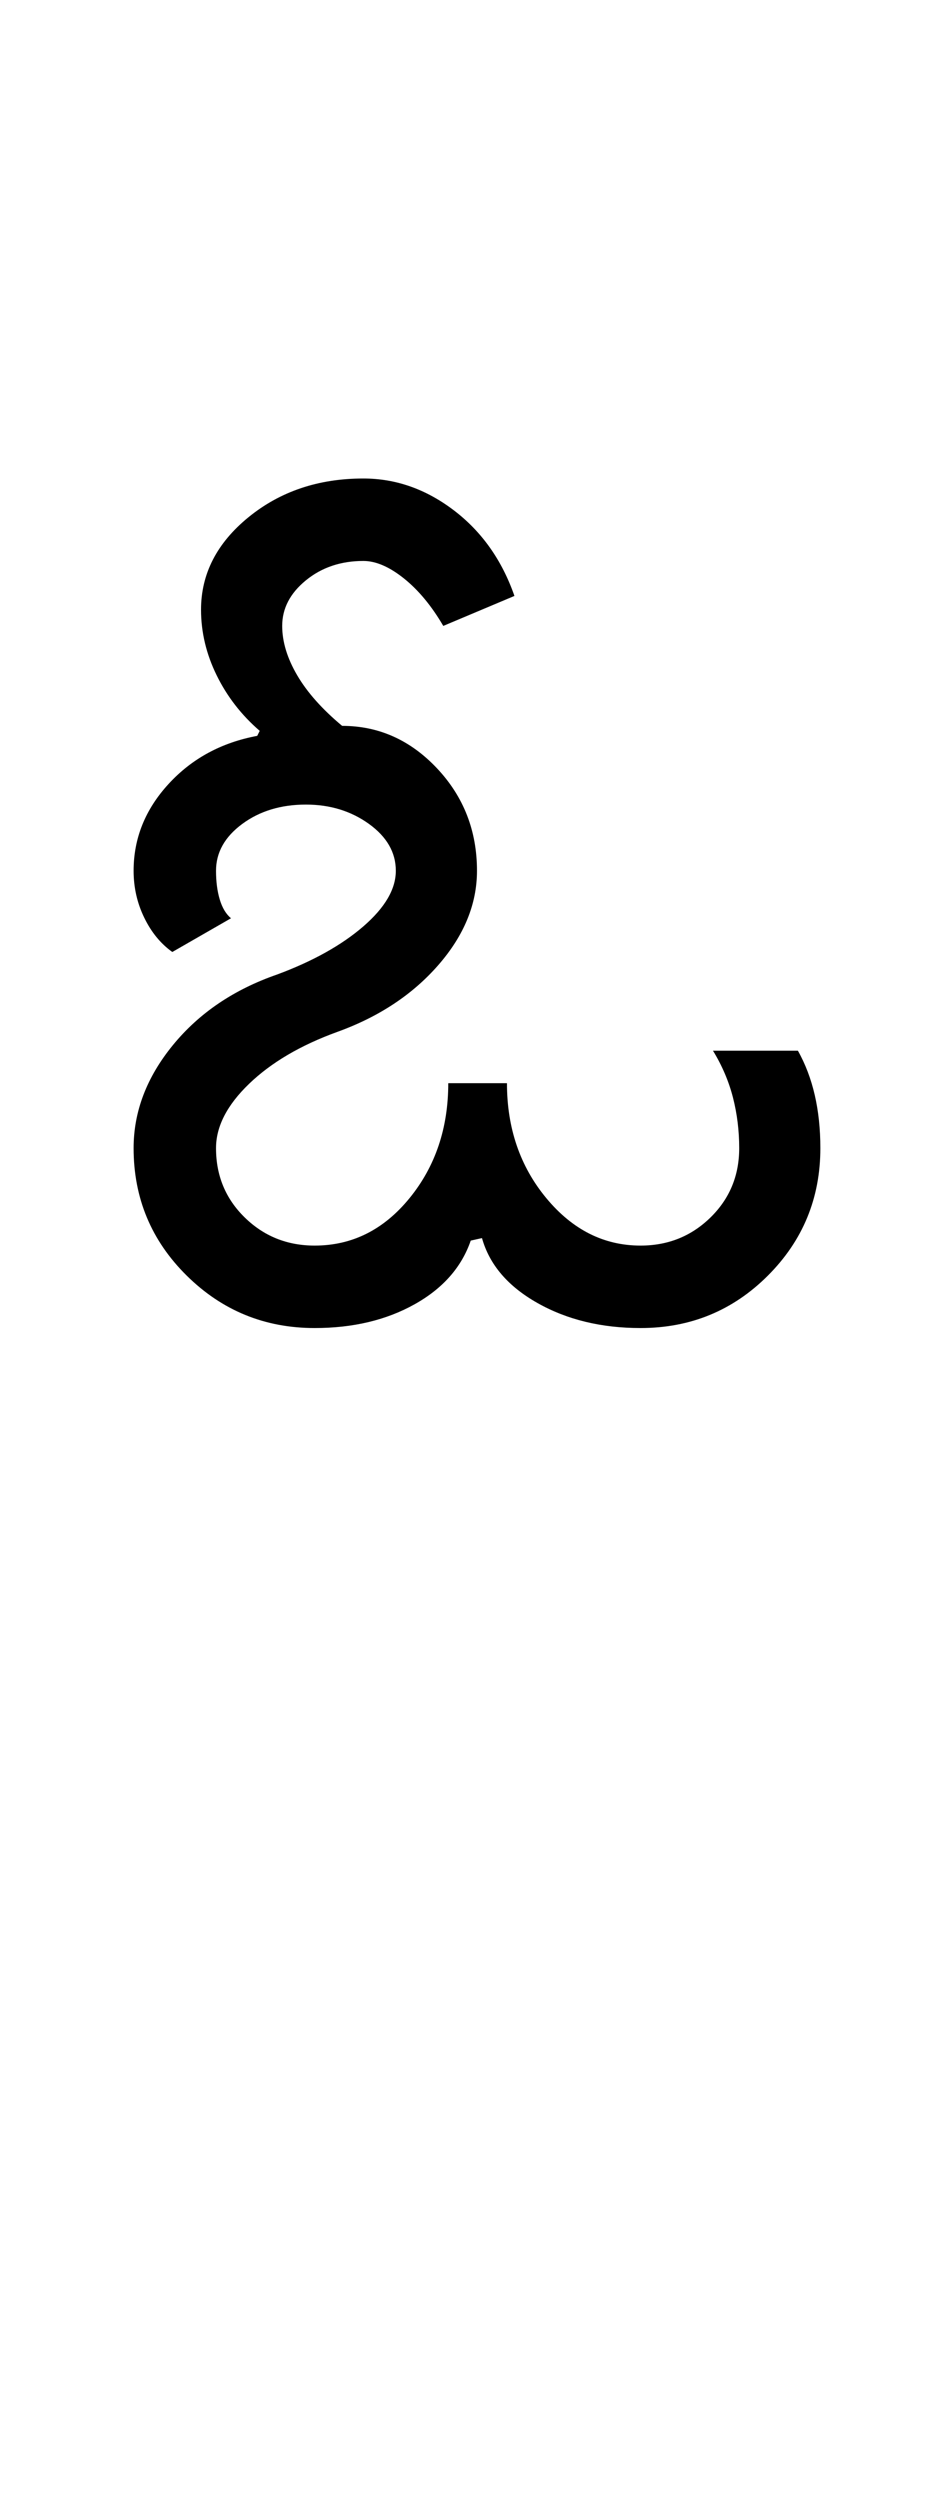 <?xml version="1.0" encoding="UTF-8"?>
<svg xmlns="http://www.w3.org/2000/svg" xmlns:xlink="http://www.w3.org/1999/xlink" width="186pt" height="500.25pt" viewBox="0 0 186 500.25" version="1.1">
<defs>
<g>
<symbol overflow="visible" id="glyph0-0">
<path style="stroke:none;" d="M 8.5 0 L 8.5 -170.5 L 76.5 -170.5 L 76.5 0 Z M 17 -8.5 L 68 -8.5 L 68 -162 L 17 -162 Z M 17 -8.5 "/>
</symbol>
<symbol overflow="visible" id="glyph0-1">
<path style="stroke:none;" d="M 10.75 -36 C 10.75 -43.332 13.375 -50.207 18.625 -56.625 C 23.875 -63.039 30.832 -67.75 39.5 -70.75 C 46.664 -73.414 52.414 -76.625 56.75 -80.375 C 61.082 -84.125 63.25 -87.832 63.25 -91.5 C 63.25 -95.164 61.457 -98.289 57.875 -100.875 C 54.289 -103.457 50.082 -104.75 45.25 -104.75 C 40.25 -104.75 36 -103.457 32.5 -100.875 C 29 -98.289 27.25 -95.164 27.25 -91.5 C 27.25 -89.332 27.5 -87.414 28 -85.75 C 28.5 -84.082 29.25 -82.832 30.25 -82 L 18.5 -75.25 C 16.164 -76.914 14.289 -79.207 12.875 -82.125 C 11.457 -85.039 10.75 -88.164 10.75 -91.5 C 10.75 -98 13.082 -103.789 17.75 -108.875 C 22.414 -113.957 28.332 -117.164 35.5 -118.5 L 36 -119.5 C 32.332 -122.664 29.457 -126.375 27.375 -130.625 C 25.289 -134.875 24.25 -139.25 24.25 -143.75 C 24.25 -150.914 27.414 -157.082 33.75 -162.25 C 40.082 -167.414 47.75 -170 56.75 -170 C 63.25 -170 69.289 -167.875 74.875 -163.625 C 80.457 -159.375 84.5 -153.664 87 -146.5 L 72.75 -140.5 C 70.414 -144.5 67.789 -147.664 64.875 -150 C 61.957 -152.332 59.25 -153.5 56.75 -153.5 C 52.25 -153.5 48.414 -152.207 45.25 -149.625 C 42.082 -147.039 40.5 -144 40.5 -140.5 C 40.5 -137.332 41.5 -134.039 43.5 -130.625 C 45.5 -127.207 48.5 -123.832 52.5 -120.5 C 59.832 -120.5 66.164 -117.664 71.5 -112 C 76.832 -106.332 79.5 -99.5 79.5 -91.5 C 79.5 -84.832 76.914 -78.539 71.75 -72.625 C 66.582 -66.707 59.832 -62.25 51.5 -59.25 C 44.164 -56.582 38.289 -53.125 33.875 -48.875 C 29.457 -44.625 27.25 -40.332 27.25 -36 C 27.25 -30.5 29.164 -25.875 33 -22.125 C 36.832 -18.375 41.5 -16.5 47 -16.5 C 54.5 -16.5 60.832 -19.664 66 -26 C 71.164 -32.332 73.75 -40 73.75 -49 L 85.5 -49 C 85.5 -40 88.125 -32.332 93.375 -26 C 98.625 -19.664 104.914 -16.5 112.25 -16.5 C 117.75 -16.5 122.414 -18.375 126.25 -22.125 C 130.082 -25.875 132 -30.5 132 -36 C 132 -39.5 131.582 -42.875 130.75 -46.125 C 129.914 -49.375 128.582 -52.5 126.75 -55.5 L 143.75 -55.5 C 145.25 -52.832 146.375 -49.875 147.125 -46.625 C 147.875 -43.375 148.25 -39.832 148.25 -36 C 148.25 -26 144.75 -17.5 137.75 -10.5 C 130.75 -3.5 122.25 0 112.25 0 C 104.414 0 97.539 -1.664 91.625 -5 C 85.707 -8.332 82 -12.664 80.5 -18 L 78.25 -17.5 C 76.414 -12.164 72.664 -7.914 67 -4.75 C 61.332 -1.582 54.664 0 47 0 C 37 0 28.457 -3.5 21.375 -10.5 C 14.289 -17.5 10.75 -26 10.75 -36 Z M 10.75 -36 "/>
</symbol>
</g>
</defs>
<g id="surface1">
<rect x="0" y="0" width="186" height="500.25" style="fill:rgb(100%,100%,100%);fill-opacity:1;stroke:none;"/>
<g style="fill:rgb(0%,0%,0%);fill-opacity:1;">
  <use xlink:href="#glyph0-1" x="16" y="265.75"/>
</g>
</g>
</svg>

